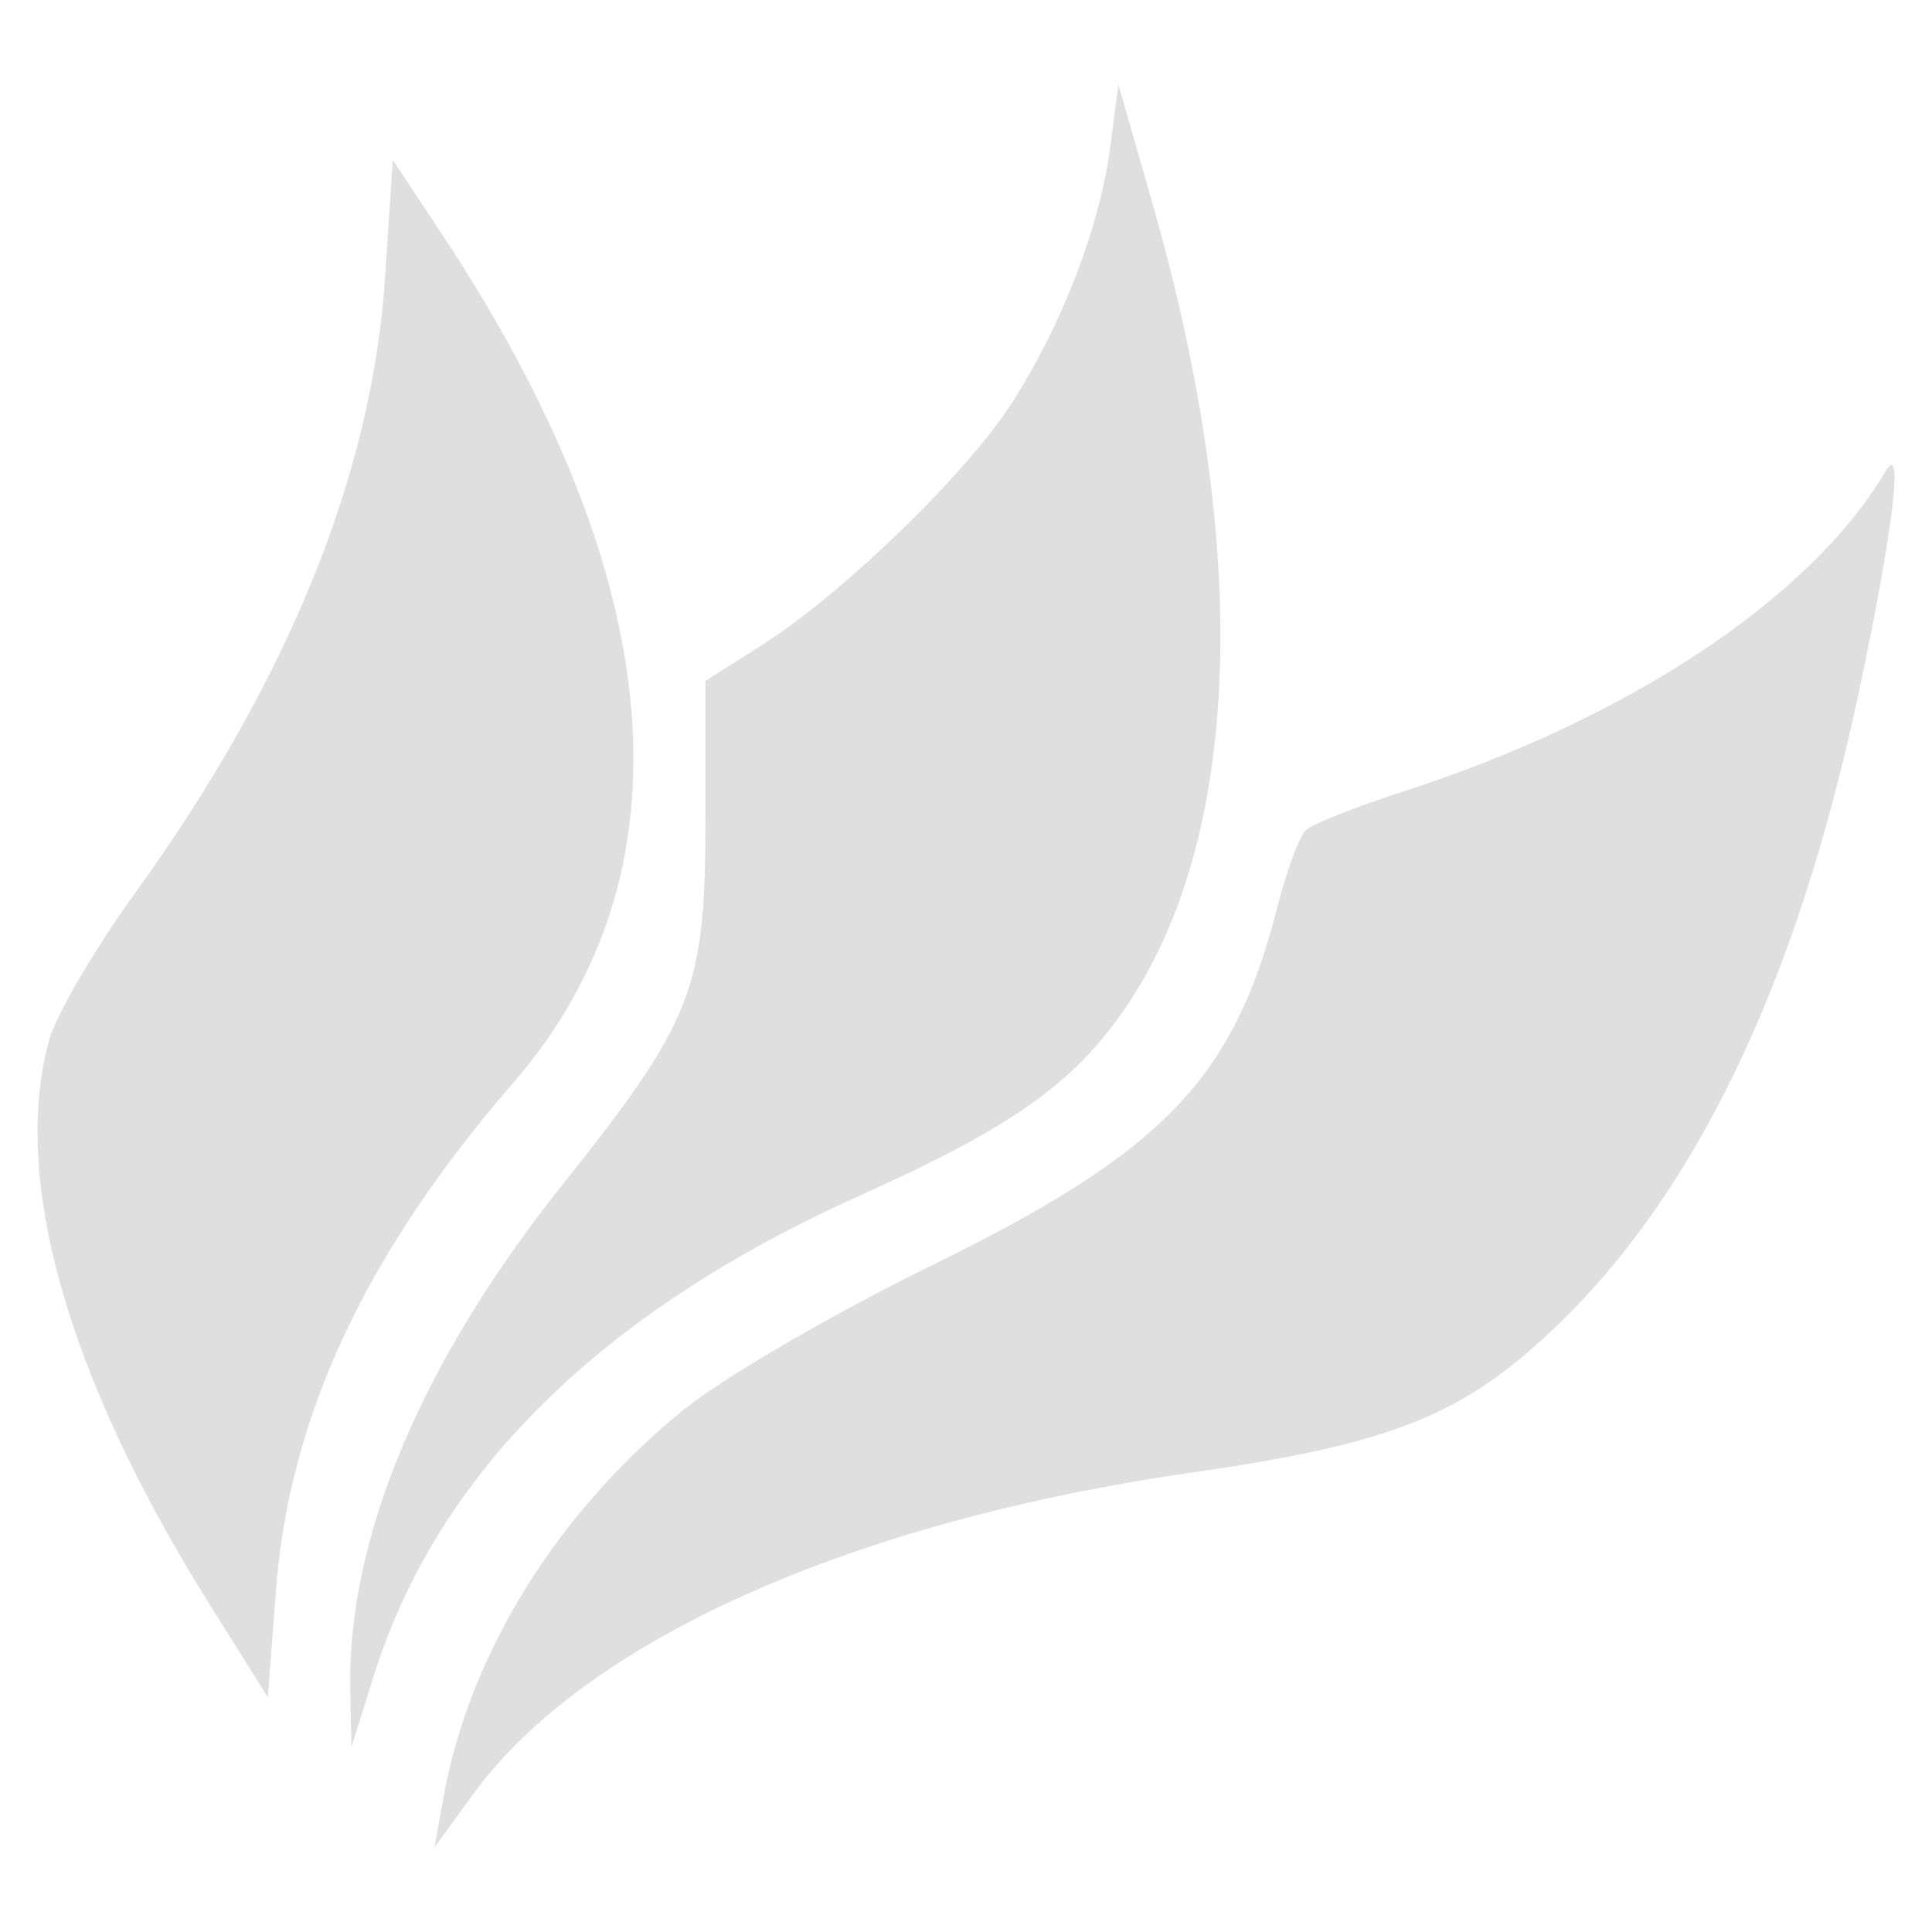 <?xml version="1.0" encoding="UTF-8" standalone="no"?>
<svg
   width="64"
   height="64"
   version="1.1"
   id="svg73"
   sodipodi:docname="flameshot.svg"
   inkscape:version="1.4.2 (ebf0e940d0, 2025-05-08)"
   xmlns:inkscape="http://www.inkscape.org/namespaces/inkscape"
   xmlns:sodipodi="http://sodipodi.sourceforge.net/DTD/sodipodi-0.dtd"
   xmlns="http://www.w3.org/2000/svg"
   xmlns:svg="http://www.w3.org/2000/svg"
   xmlns:rdf="http://www.w3.org/1999/02/22-rdf-syntax-ns#"
   xmlns:cc="http://creativecommons.org/ns#"
   xmlns:dc="http://purl.org/dc/elements/1.1/">
  <sodipodi:namedview
     pagecolor="#f5f7fa"
     bordercolor="#666666"
     borderopacity="1"
     objecttolerance="10"
     gridtolerance="10"
     guidetolerance="10"
     inkscape:pageopacity="0"
     inkscape:pageshadow="2"
     inkscape:window-width="1377"
     inkscape:window-height="886"
     id="namedview75"
     showgrid="false"
     inkscape:zoom="6.2890624"
     inkscape:cx="47.622361"
     inkscape:cy="45.396274"
     inkscape:window-x="480"
     inkscape:window-y="58"
     inkscape:window-maximized="0"
     inkscape:current-layer="g877"
     inkscape:document-rotation="0"
     inkscape:pagecheckerboard="0"
     inkscape:showpageshadow="2"
     inkscape:deskcolor="#d1d1d1" />
  <defs
     id="defs29" />
  <circle
     cx="32.516"
     cy="31.878"
     r="0"
     fill="url(#b)"
     stroke-width="1.571"
     id="circle41"
     style="fill:url(#b)" />
  <g
     aria-label="GZ"
     transform="matrix(1.221,0,0,0.819,0.496,-0.166)"
     id="text93"
     style="font-weight:bold;font-size:11.526px;line-height:1.25;font-family:sans-serif;-inkscape-font-specification:'sans-serif Bold';fill:#f2f2f2;stroke-width:0.288" />
  <g
     id="g877"
     transform="matrix(1.1,0,0,1.1,-3.185,-3.207)">
    <path
       id="path66"
       style="fill:#dfdfdf;fill-opacity:1;stroke:none;stroke-width:0.837;stroke-dasharray:none;stroke-opacity:0.6"
       d="m 36.577,5.465 -0.248,1.88 c -0.313,2.396 -1.447,5.347 -2.966,7.713 -1.372,2.138 -5.121,5.766 -7.553,7.305 l -1.671,1.056 v 4.198 c 0,5.091 -0.378,6.05 -4.306,10.977 -4.234,5.309 -6.477,10.636 -6.389,15.168 l 0.033,1.769 0.677,-2.155 c 1.916,-6.097 6.813,-10.935 14.613,-14.446 4.603,-2.072 6.44,-3.367 7.995,-5.627 3.532,-5.134 3.833,-13.803 0.84,-24.262 z M 14.725,7.731 14.489,11.305 c -0.392,5.901 -2.929,12.139 -7.52,18.497 -1.218,1.686 -2.382,3.674 -2.59,4.421 -1.156,4.162 0.543,10.164 4.81,16.977 l 1.772,2.828 0.245,-3.217 c 0.399,-5.236 2.697,-10.151 7.151,-15.293 5.476,-6.322 4.717,-15.189 -2.194,-25.615 z m 45.12,9.195 c -0.046,0.009 -0.107,0.08 -0.183,0.209 -2.243,3.786 -7.702,7.413 -14.443,9.594 -1.449,0.469 -2.795,0.999 -2.992,1.18 -0.197,0.181 -0.583,1.221 -0.86,2.308 -1.326,5.208 -3.436,7.39 -10.453,10.826 -2.899,1.419 -6.234,3.36 -7.413,4.313 -3.825,3.092 -6.473,7.362 -7.249,11.683 l -0.271,1.507 1.148,-1.579 c 3.376,-4.643 11.395,-8.232 21.692,-9.711 5.801,-0.834 7.954,-1.658 10.561,-4.041 4.463,-4.079 7.61,-10.545 9.509,-19.534 0.853,-4.037 1.204,-6.48 1.001,-6.739 -0.002,-0.002 -0.005,-0.005 -0.006,-0.007 l -0.003,-0.003 h -0.003 l -0.003,-0.003 h -0.003 -0.003 l -0.003,-0.003 h -0.003 -0.003 -0.003 -0.003 -0.003 z" />
  </g>
</svg>
